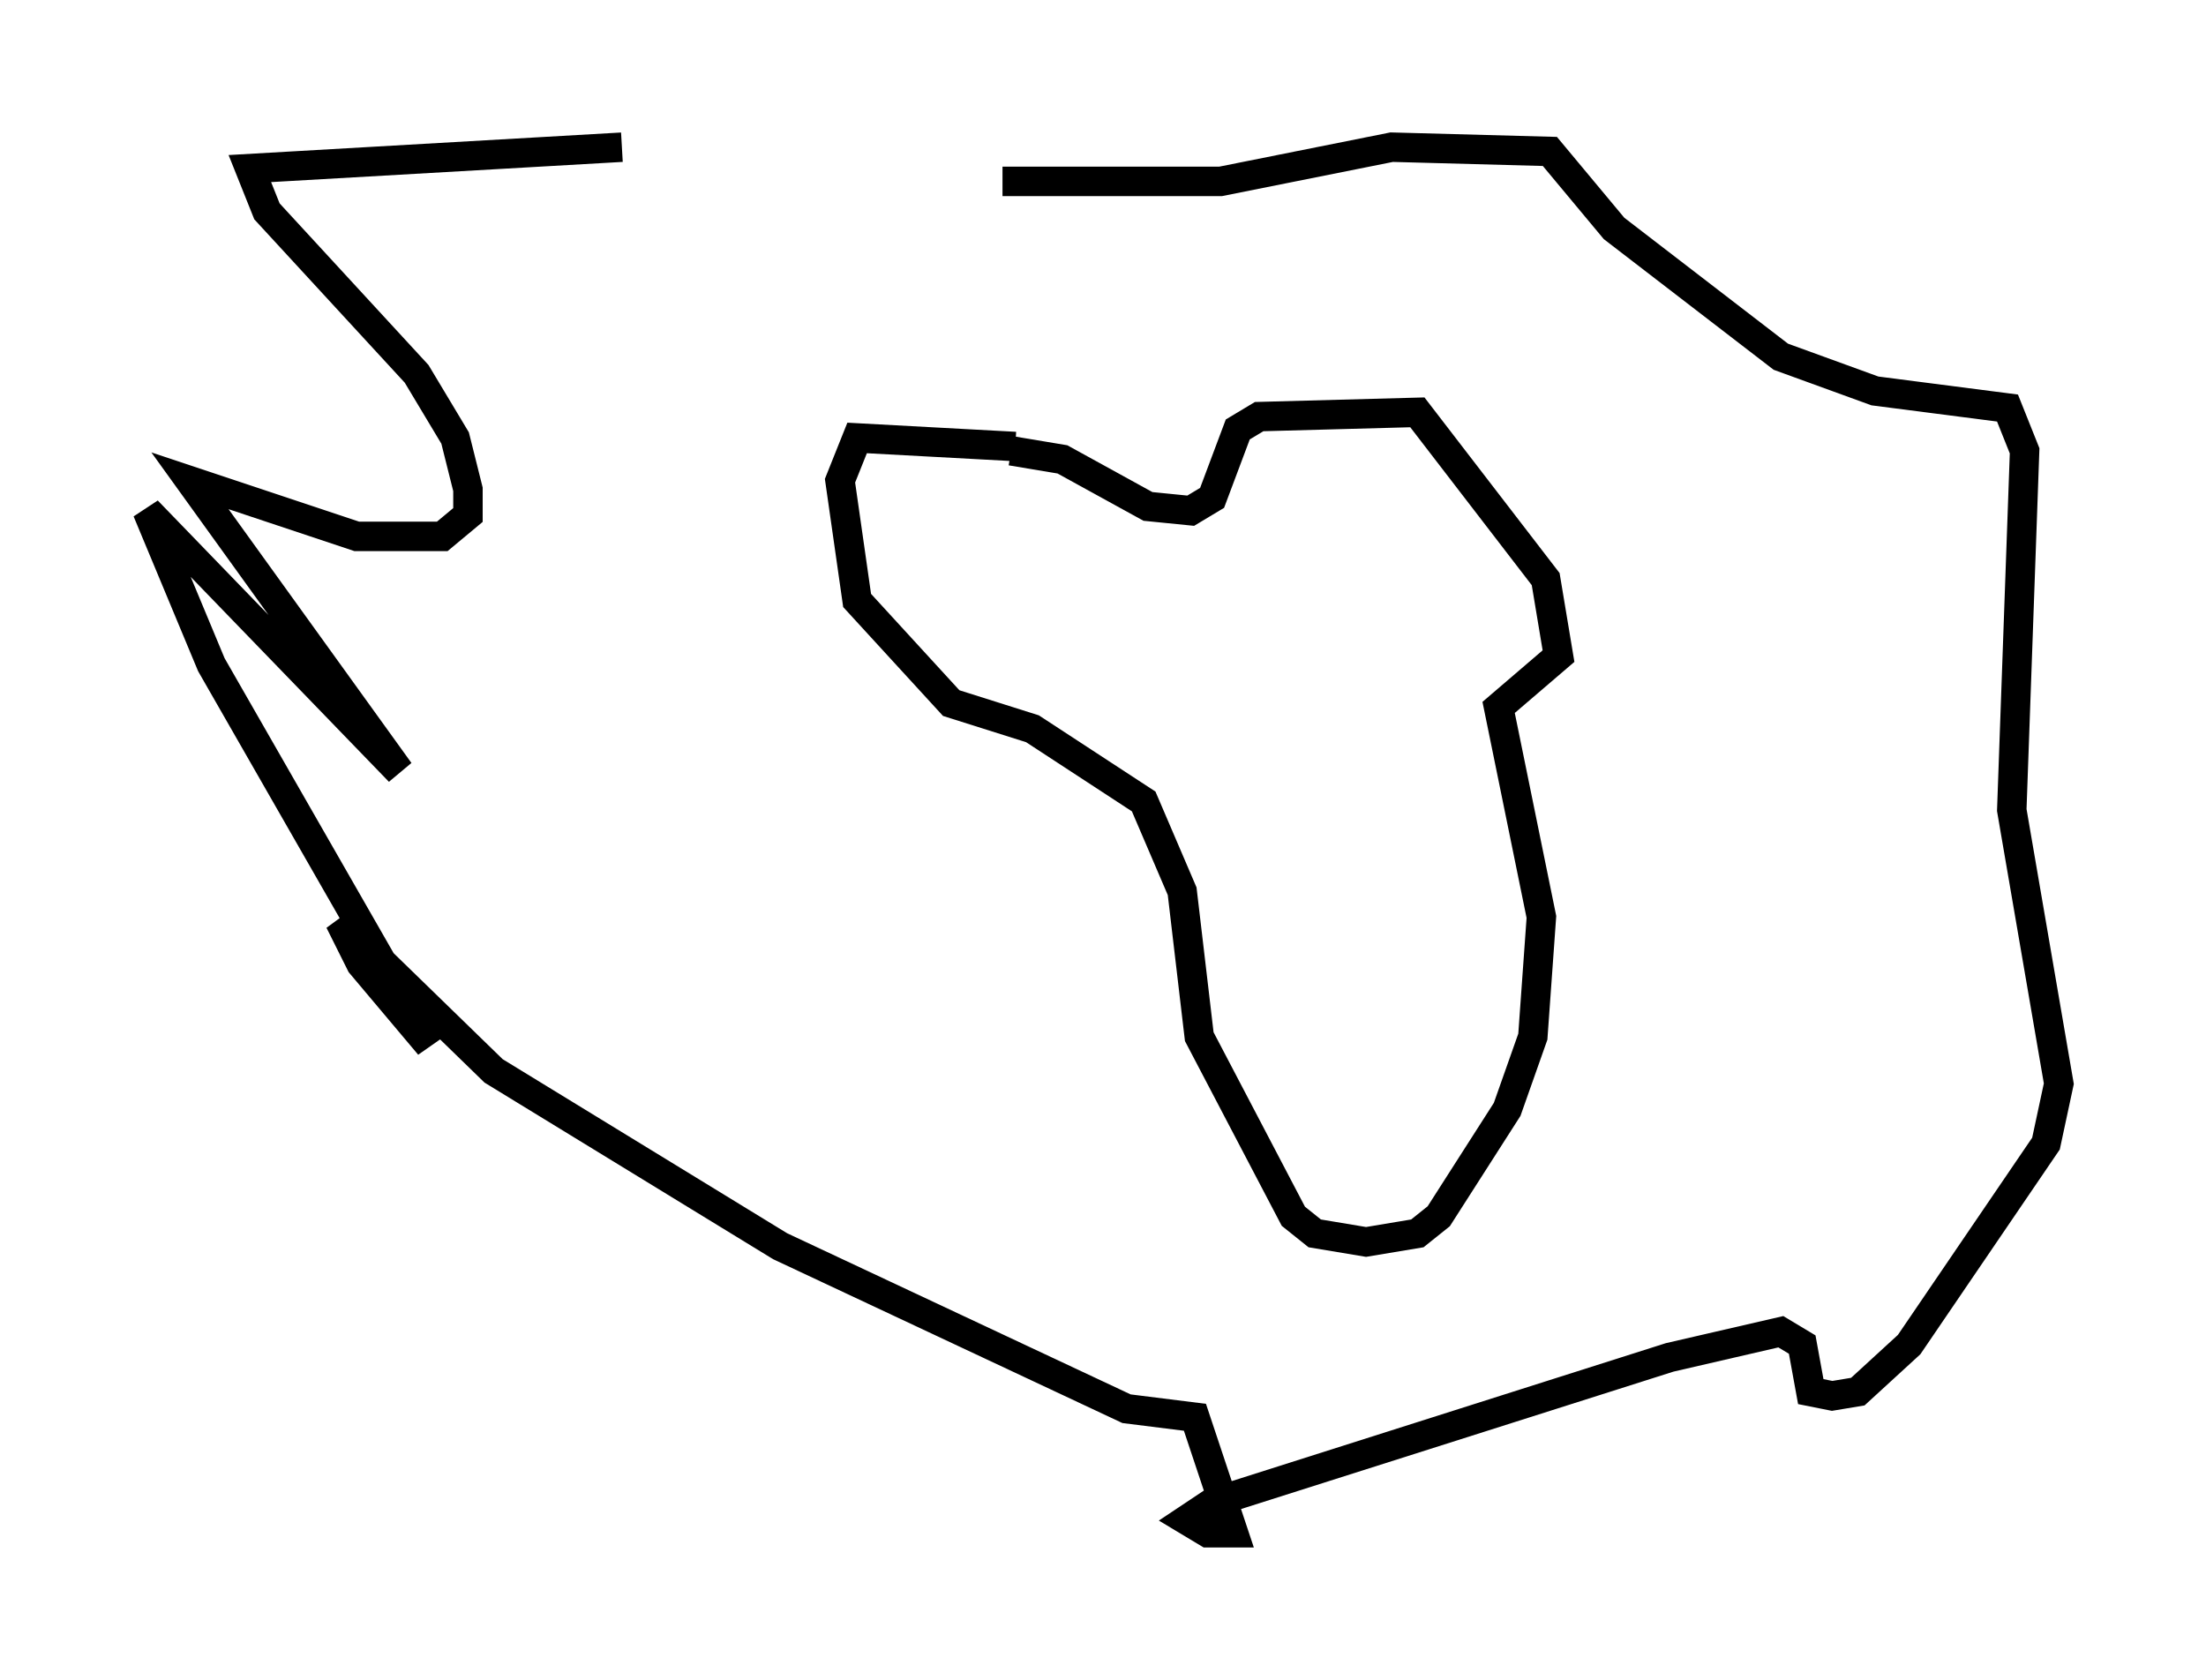 <?xml version="1.0" encoding="utf-8" ?>
<svg baseProfile="full" height="57.061" version="1.1" width="74.927" xmlns="http://www.w3.org/2000/svg" xmlns:ev="http://www.w3.org/2001/xml-events" xmlns:xlink="http://www.w3.org/1999/xlink"><defs /><rect fill="white" height="57.061" width="74.927" x="0" y="0" /><path d="M33.469, 5.291 m-12.346, -0.291 l-12.637, 0.726 0.581, 1.453 l5.084, 5.52 1.307, 2.179 l0.436, 1.743 0.0, 0.872 l-0.872, 0.726 -2.905, 0.0 l-5.665, -1.888 7.117, 9.877 l-8.57, -8.86 2.179, 5.229 l7.408, 12.927 -2.324, -2.76 l-0.726, -1.453 5.229, 5.084 l9.732, 5.955 11.765, 5.52 l2.324, 0.291 1.307, 3.922 l-0.872, 0.0 -0.726, -0.436 l0.872, -0.581 15.542, -4.939 l3.777, -0.872 0.726, 0.436 l0.291, 1.598 0.726, 0.145 l0.872, -0.145 1.743, -1.598 l4.648, -6.827 0.436, -2.034 l-1.598, -9.296 0.436, -12.201 l-0.581, -1.453 -4.503, -0.581 l-3.196, -1.162 -5.665, -4.358 l-2.179, -2.615 -5.374, -0.145 l-5.81, 1.162 -7.408, 0.0 m0.436, 9.006 l-5.374, -0.291 -0.581, 1.453 l0.581, 4.067 3.196, 3.486 l2.76, 0.872 3.777, 2.469 l1.307, 3.05 0.581, 4.939 l3.196, 6.101 0.726, 0.581 l1.743, 0.291 1.743, -0.291 l0.726, -0.581 2.324, -3.631 l0.872, -2.469 0.291, -4.067 l-1.453, -7.117 2.034, -1.743 l-0.436, -2.615 -4.358, -5.665 l-5.374, 0.145 -0.726, 0.436 l-0.872, 2.324 -0.726, 0.436 l-1.453, -0.145 -2.905, -1.598 l-1.743, -0.291 " fill="none" stroke="black" stroke-width="1" /></svg>